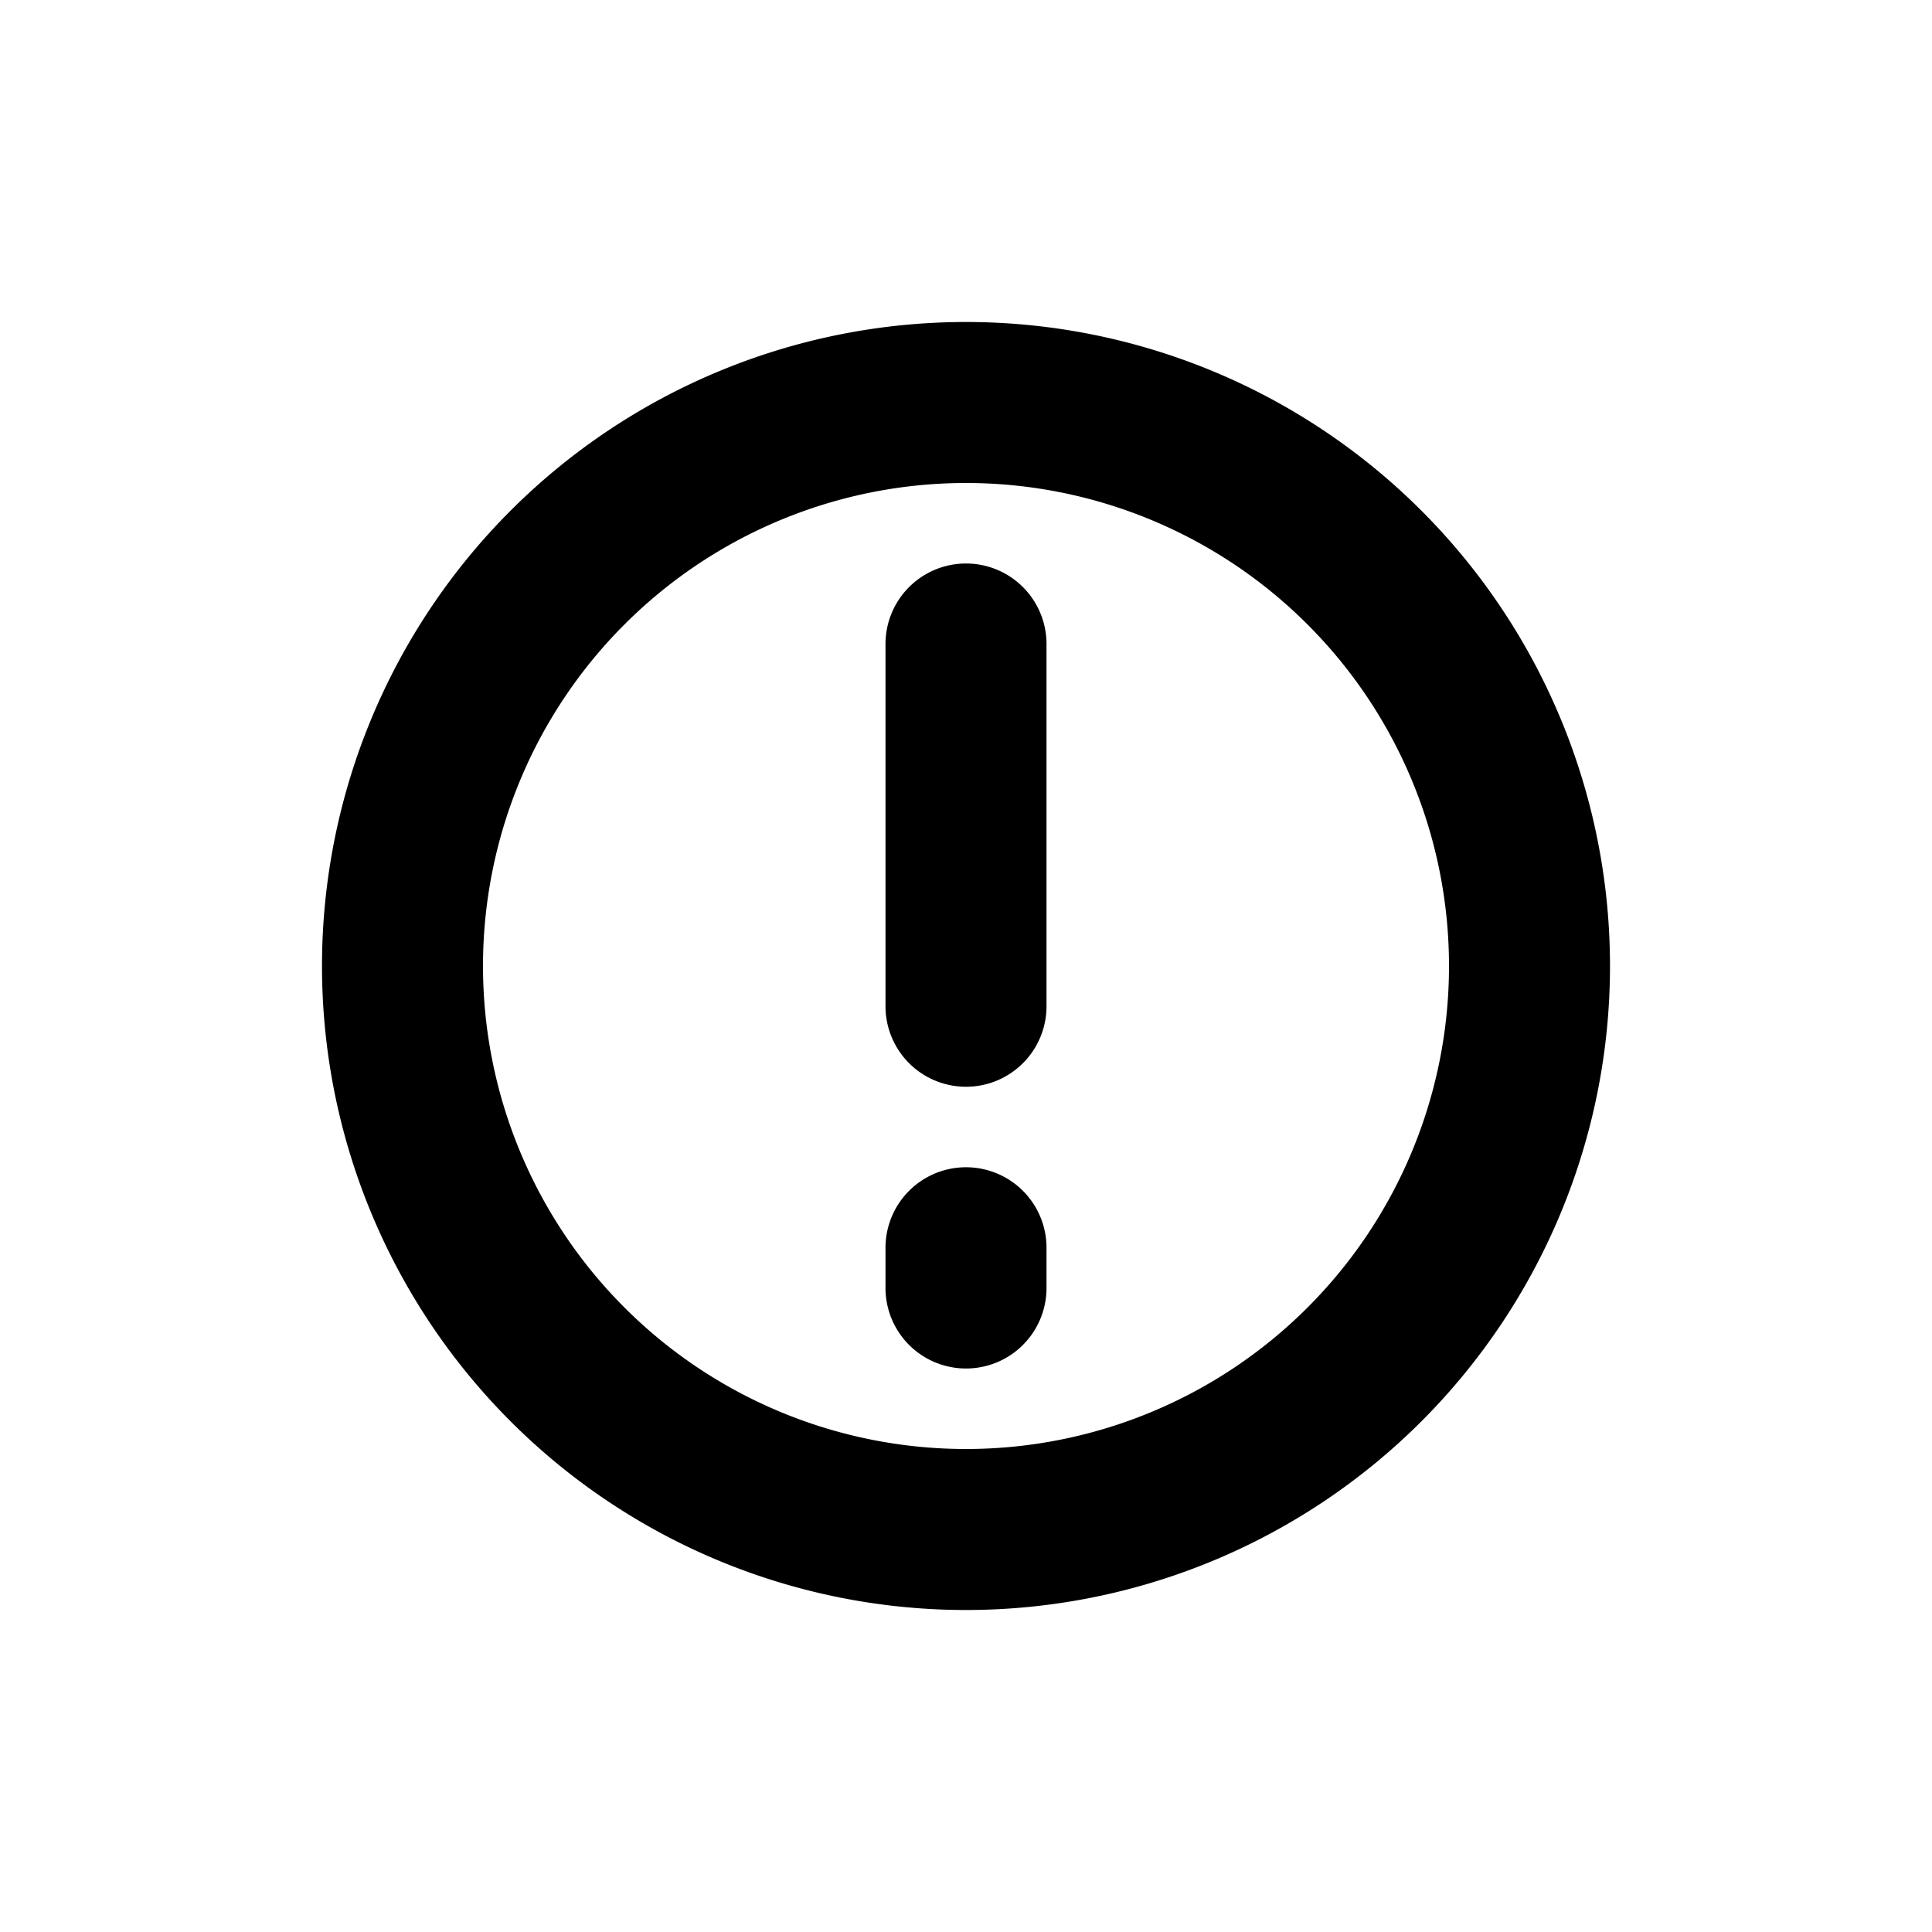 <svg width="24" height="24" viewBox="0 0 24 24" fill="none" xmlns="http://www.w3.org/2000/svg">
    <path d="M12 12.5V8m0 8v-.5m0 3.5a7 7 0 100-14 7 7 0 000 14z" stroke="currentColor" stroke-width="2" stroke-linecap="round" stroke-linejoin="round"/>
</svg>
